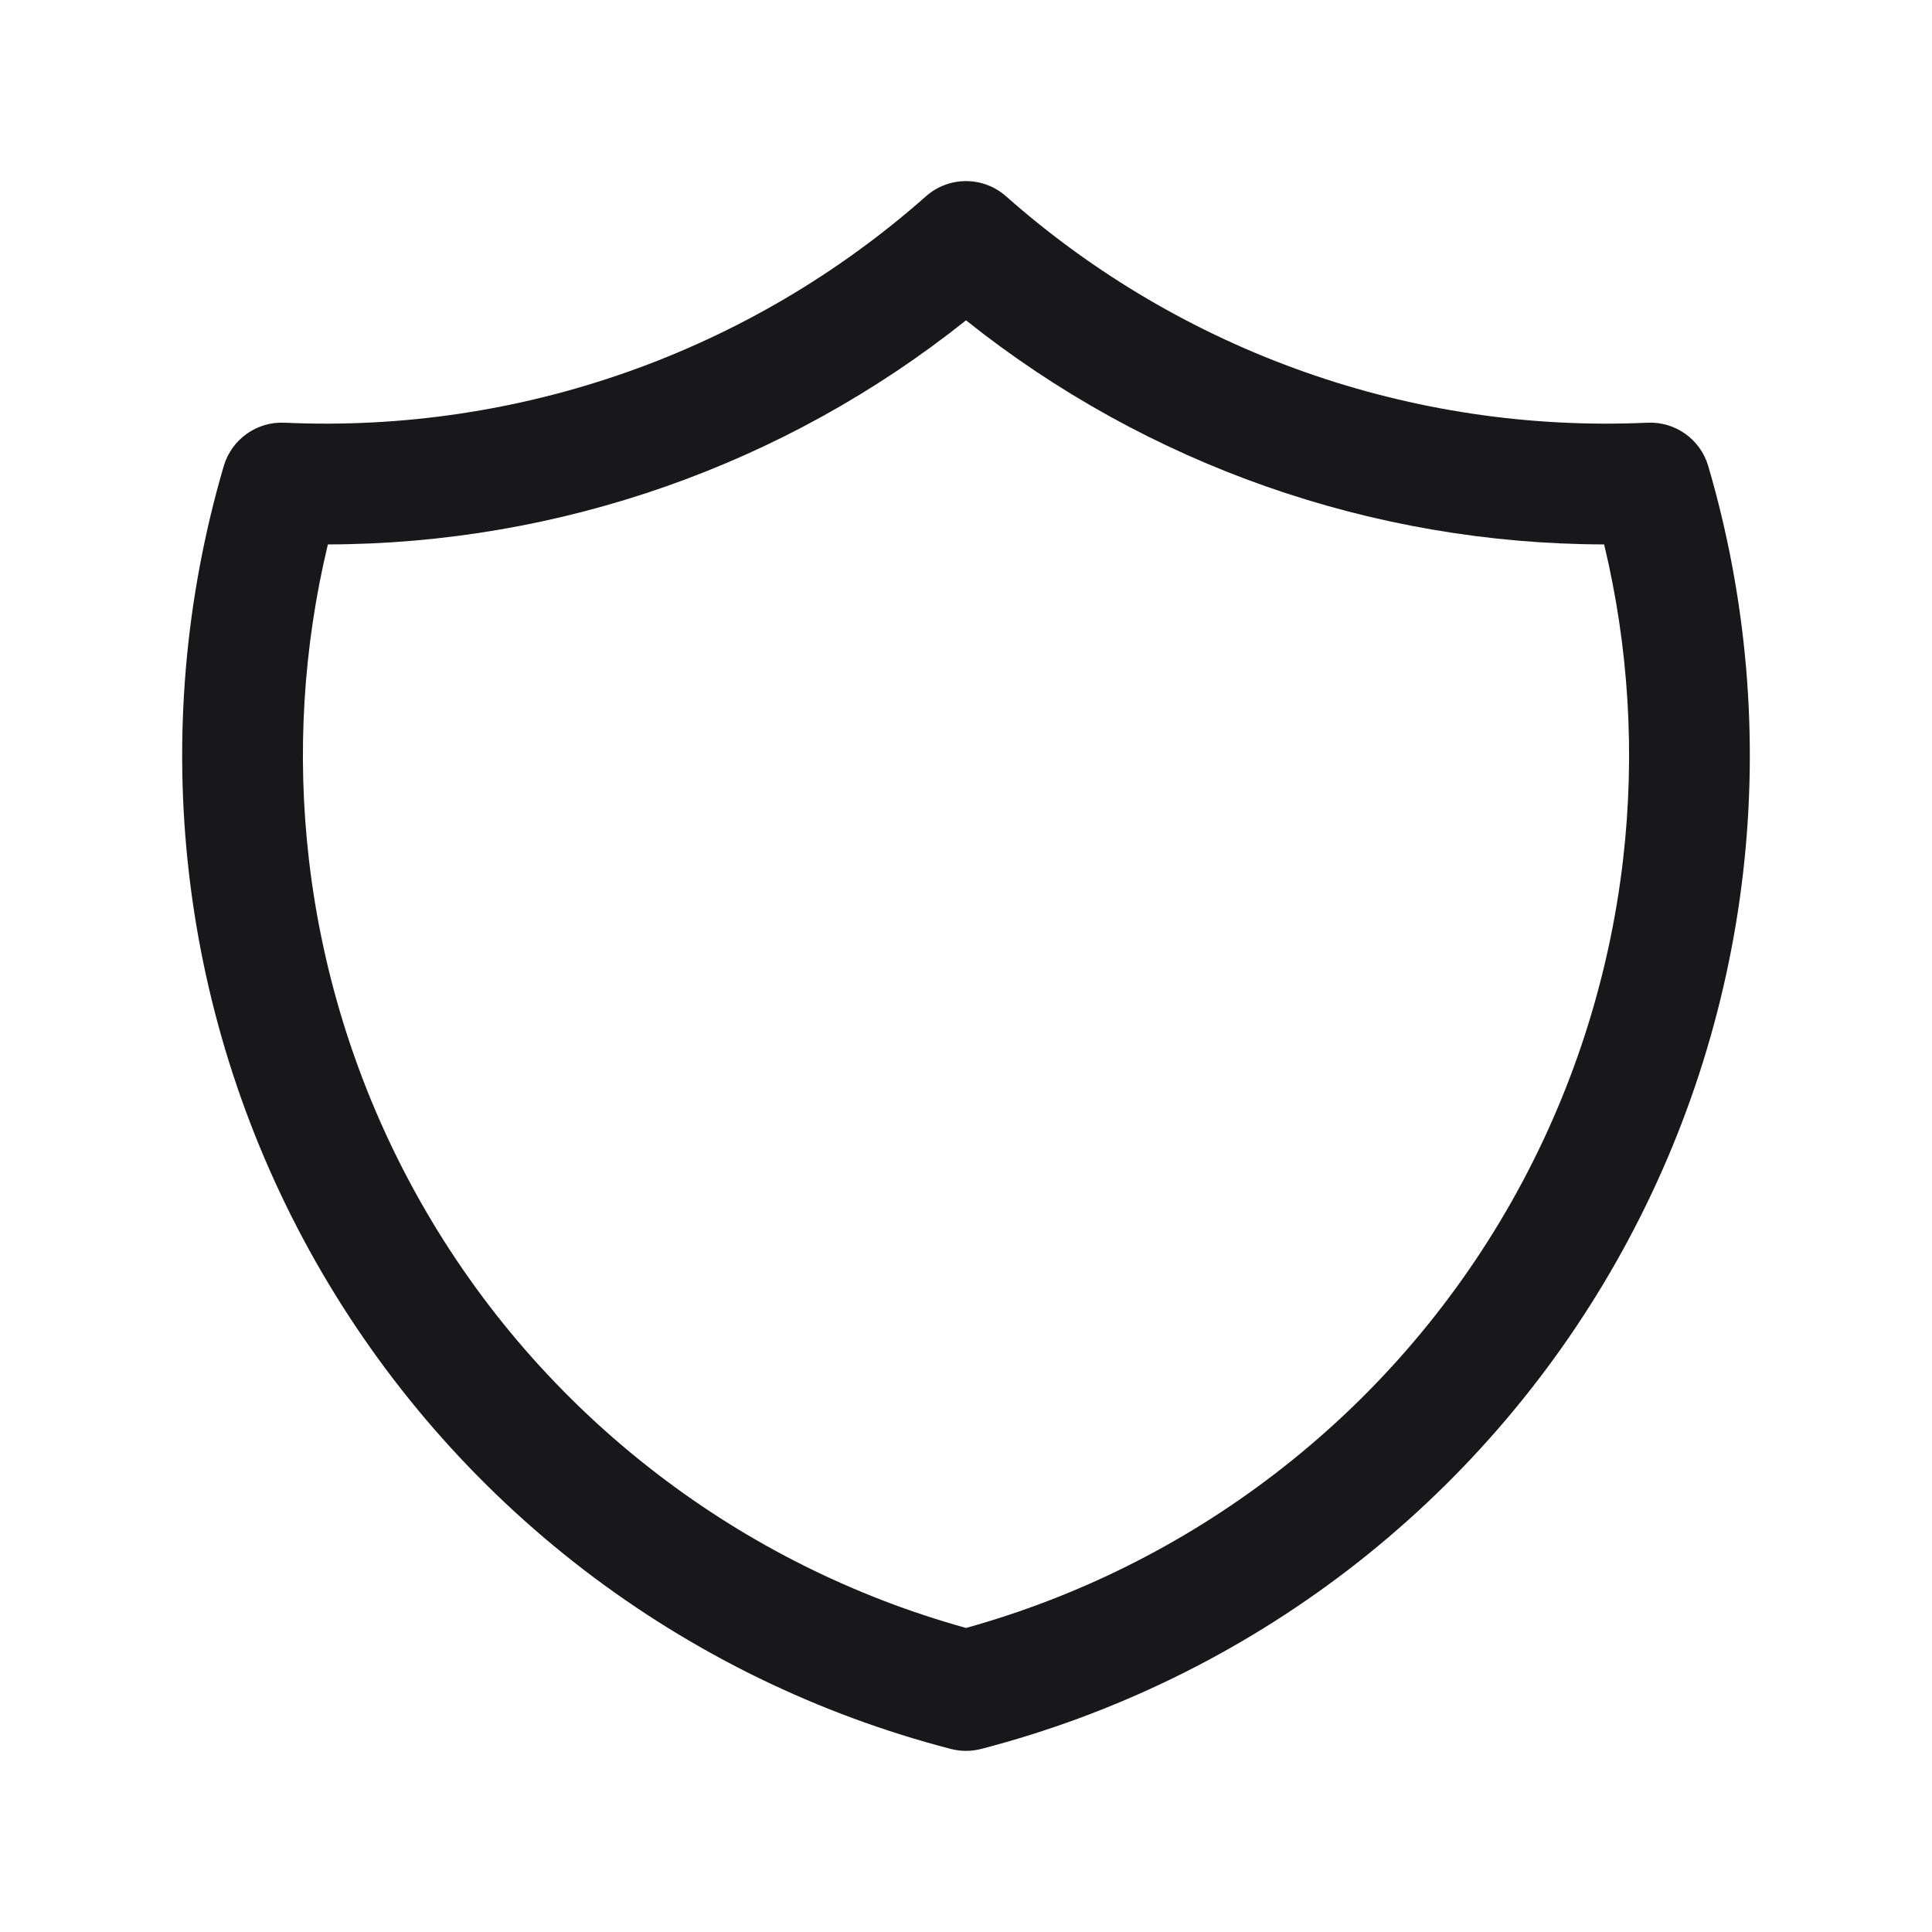 <svg width="24" height="24" viewBox="0 0 24 24" fill="none" xmlns="http://www.w3.org/2000/svg">
<path fill-rule="evenodd" clip-rule="evenodd" d="M11.503 2.438C11.787 2.187 12.213 2.187 12.497 2.438C14.687 4.376 17.545 5.384 20.466 5.251C20.811 5.235 21.122 5.457 21.22 5.788C21.701 7.428 21.849 9.148 21.653 10.845C21.457 12.543 20.922 14.184 20.08 15.67C19.238 17.157 18.105 18.459 16.749 19.5C15.393 20.54 13.842 21.297 12.188 21.726C12.065 21.758 11.935 21.758 11.812 21.726C10.158 21.297 8.607 20.54 7.251 19.5C5.895 18.459 4.763 17.157 3.92 15.67C3.078 14.184 2.543 12.543 2.347 10.845C2.151 9.148 2.299 7.428 2.78 5.788C2.878 5.457 3.189 5.235 3.534 5.251C6.455 5.384 9.313 4.376 11.503 2.438ZM4.073 6.763C3.766 8.041 3.686 9.364 3.837 10.673C4.01 12.171 4.482 13.619 5.225 14.931C5.968 16.243 6.968 17.392 8.164 18.309C9.309 19.188 10.611 19.837 12 20.223C13.389 19.837 14.691 19.188 15.836 18.309C17.032 17.392 18.032 16.243 18.775 14.931C19.518 13.619 19.99 12.171 20.163 10.673C20.314 9.364 20.234 8.041 19.927 6.763C17.046 6.757 14.252 5.776 12 3.979C9.749 5.776 6.954 6.757 4.073 6.763Z" fill="#18181A"/>
</svg>
